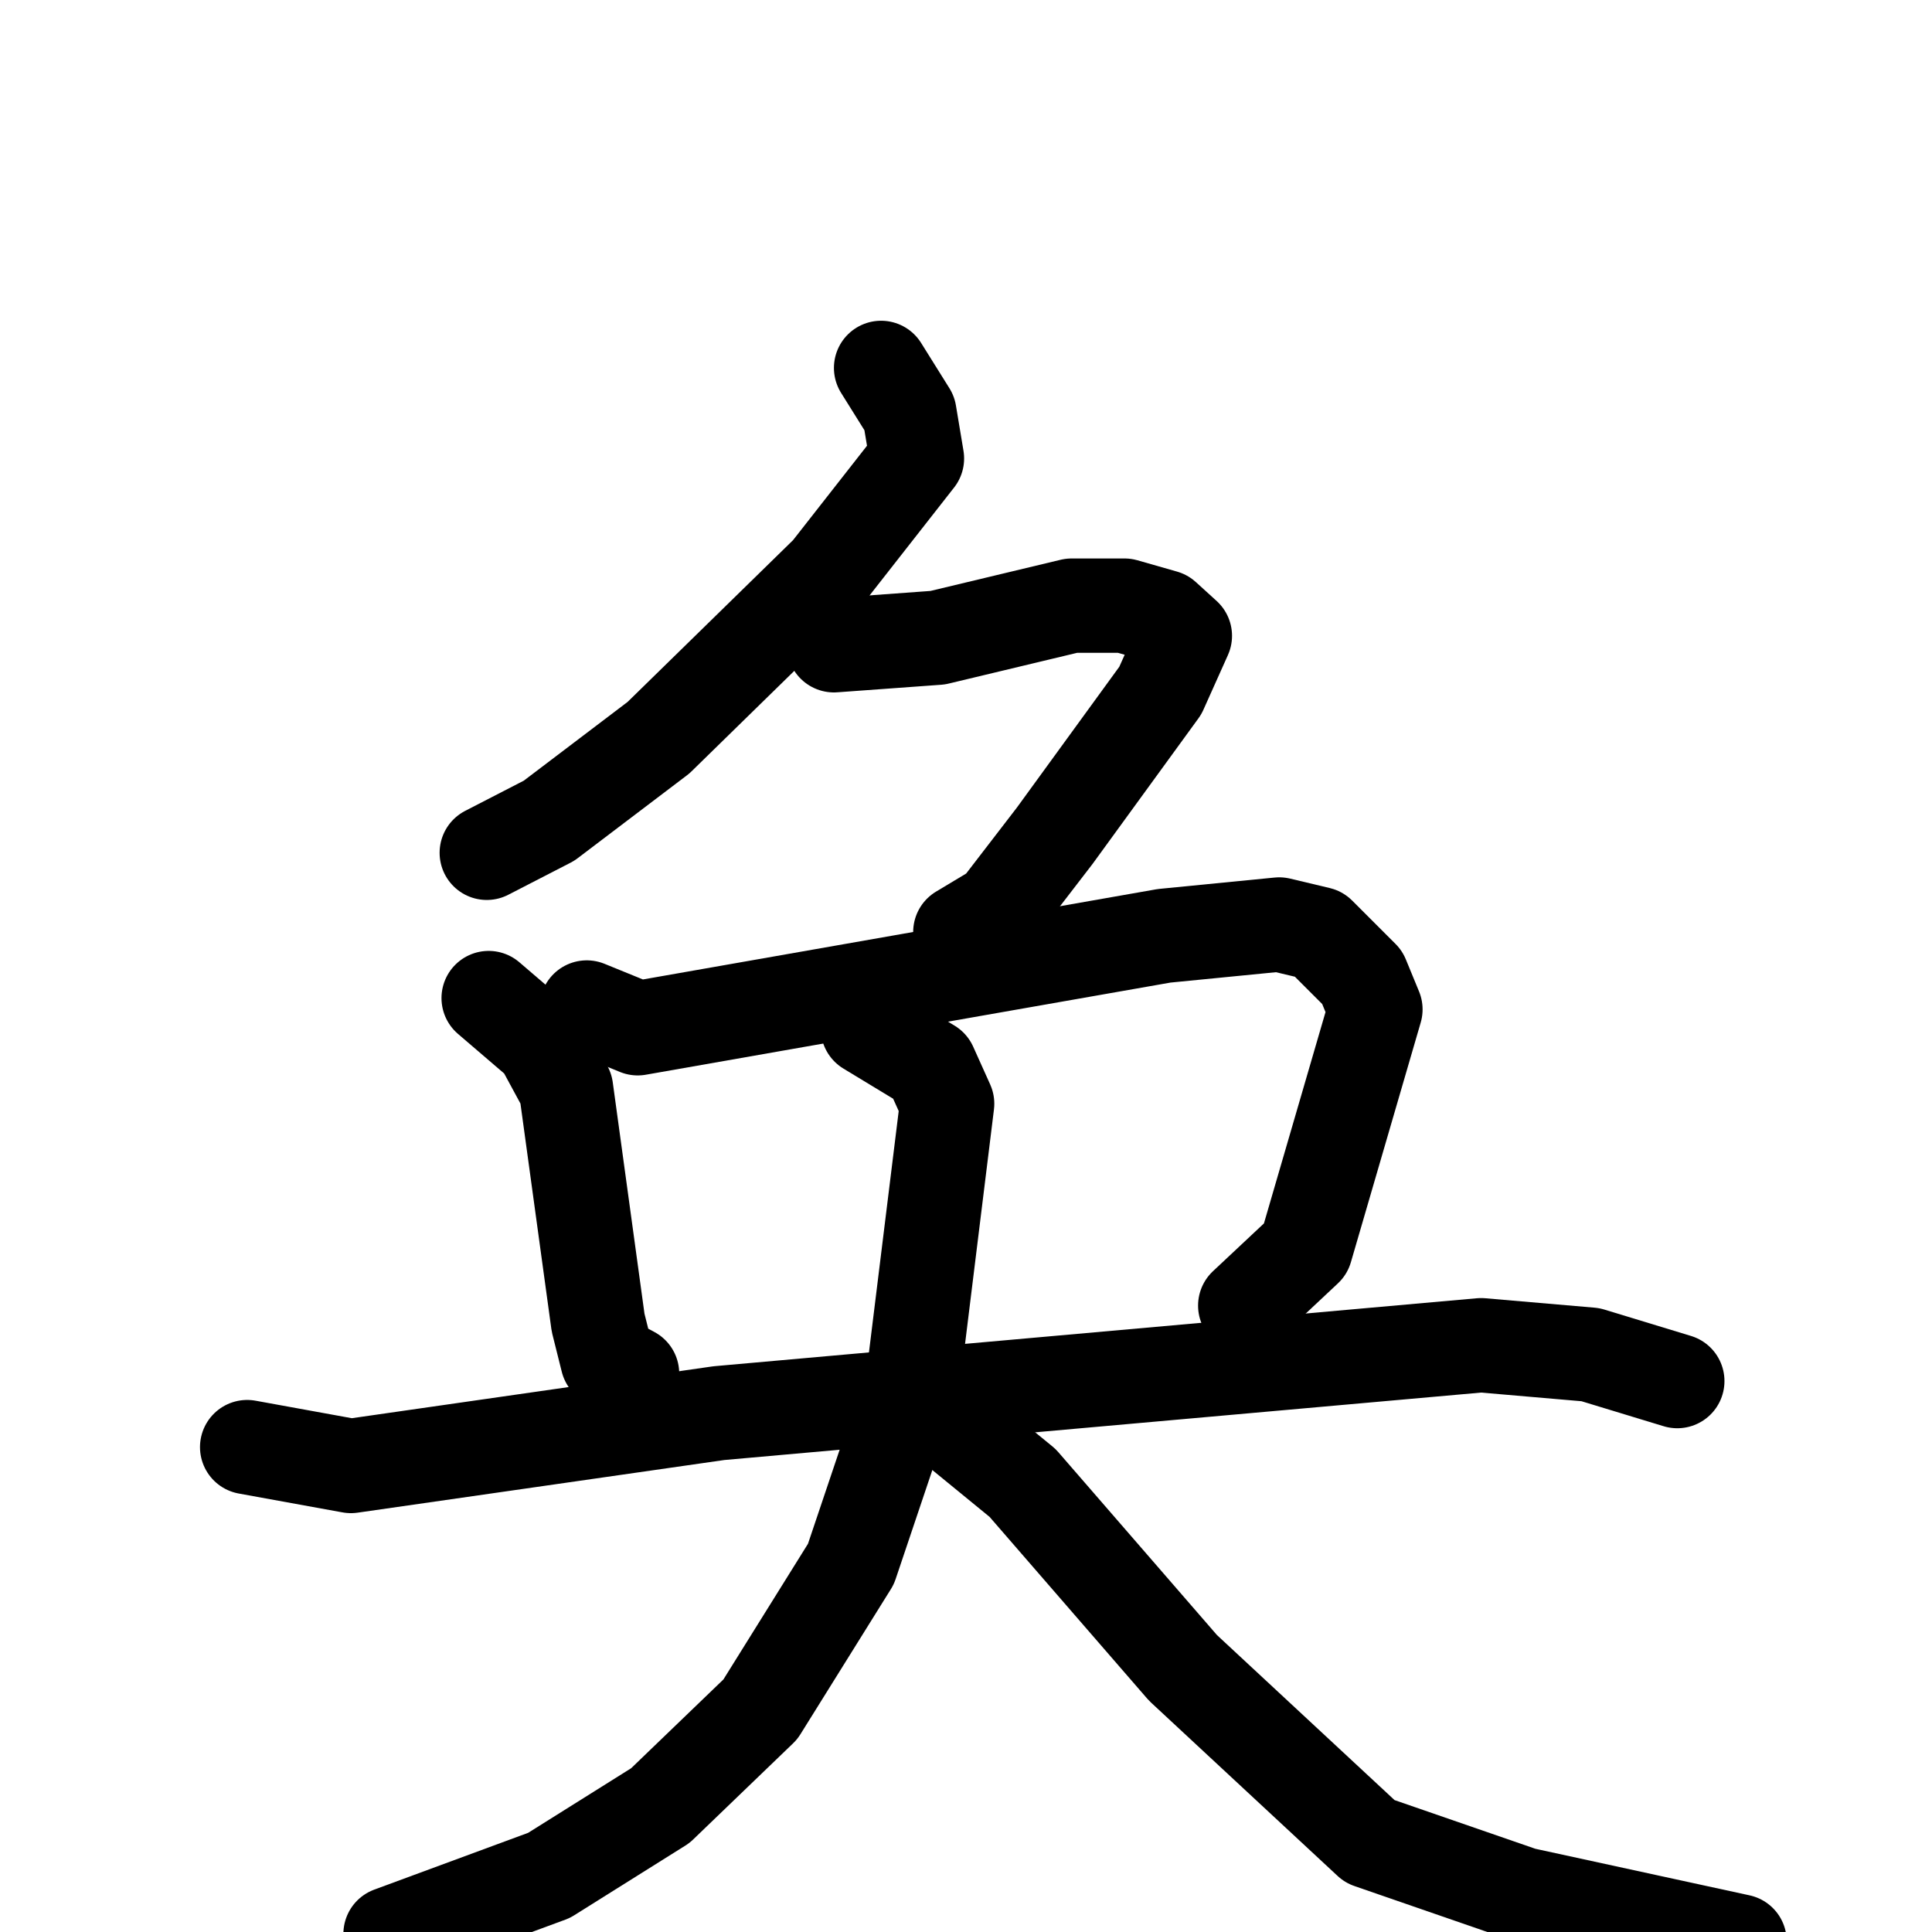 <svg xmlns="http://www.w3.org/2000/svg" viewBox="0 0 1024 1024">
  <g style="fill:none;stroke:#000000;stroke-width:50;stroke-linecap:round;stroke-linejoin:round;" transform="scale(1, 1) translate(0, 0)">
    <path d="M 467.0,195.0 L 482.0,219.0 L 486.0,243.0 L 439.0,303.0 L 349.0,391.0 L 291.0,435.0 L 258.0,452.0"/>
    <path d="M 442.0,342.0 L 497.0,338.0 L 568.0,321.0 L 596.0,321.0 L 617.0,327.0 L 628.0,337.0 L 615.0,366.0 L 559.0,443.0 L 529.0,482.0 L 509.0,494.0"/>
    <path d="M 259.0,529.0 L 287.0,553.0 L 300.0,577.0 L 317.0,701.0 L 322.0,721.0 L 335.0,728.0"/>
    <path d="M 311.0,534.0 L 338.0,545.0 L 617.0,496.0 L 678.0,490.0 L 699.0,495.0 L 722.0,518.0 L 729.0,535.0 L 692.0,662.0 L 660.0,692.0"/>
    <path d="M 131.0,767.0 L 186.0,777.0 L 381.0,749.0 L 785.0,713.0 L 843.0,718.0 L 889.0,732.0"/>
    <path d="M 460.0,545.0 L 493.0,565.0 L 502.0,585.0 L 484.0,731.0 L 451.0,829.0 L 403.0,906.0 L 350.0,957.0 L 291.0,994.0 L 207.0,1025.0"/>
    <path d="M 509.0,759.0 L 542.0,786.0 L 627.0,884.0 L 726.0,976.0 L 807.0,1004.0 L 922.0,1029.0"/>
  </g>
</svg>

